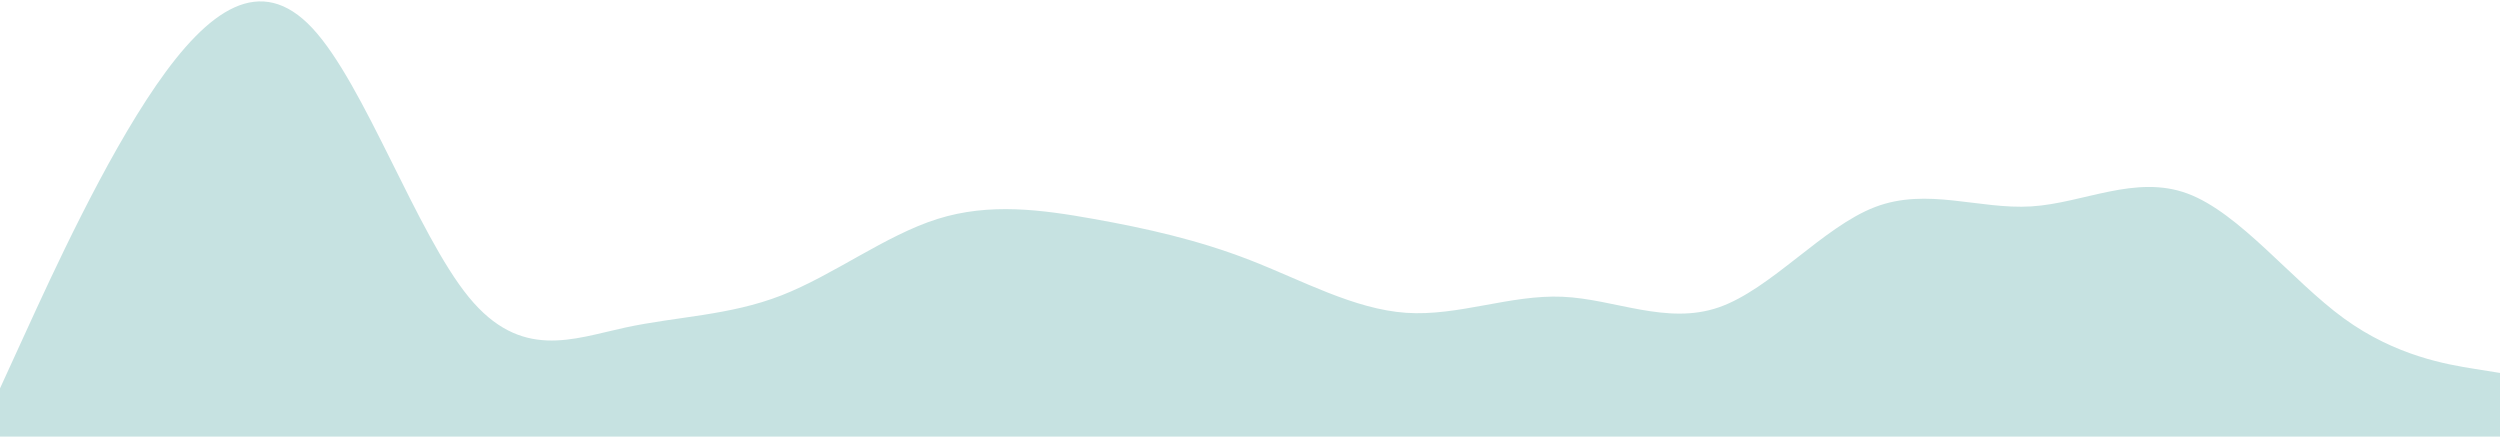 <svg width="1113" height="195" viewBox="0 0 1113 195" fill="none" xmlns="http://www.w3.org/2000/svg">
<path d="M0 172.905L11.594 147.571C23.188 122.237 46.375 71.57 69.562 37.934C92.75 4.298 115.938 -12.305 139.125 12.6C162.312 37.505 185.5 103.917 208.688 132.257C231.875 160.596 255.062 150.863 278.25 145.854C301.438 140.844 324.625 140.558 347.813 131.541C371 122.524 394.188 104.776 417.375 97.476C440.563 90.176 463.75 93.325 486.938 97.476C510.125 101.627 533.312 106.779 556.5 115.797C579.688 124.814 602.875 137.696 626.062 139.27C649.25 140.844 672.438 131.112 695.625 132.113C718.813 133.115 742 144.852 765.188 136.837C788.375 128.821 811.563 101.054 834.75 92.18C857.938 83.306 881.125 93.325 904.313 91.894C927.5 90.463 950.688 77.581 973.875 86.169C997.063 94.757 1020.25 124.814 1043.44 141.703C1066.62 158.592 1089.81 162.314 1101.41 164.175L1113 166.035V194.375H1101.41C1089.81 194.375 1066.62 194.375 1043.44 194.375C1020.25 194.375 997.063 194.375 973.875 194.375C950.688 194.375 927.5 194.375 904.313 194.375C881.125 194.375 857.938 194.375 834.75 194.375C811.563 194.375 788.375 194.375 765.188 194.375C742 194.375 718.813 194.375 695.625 194.375C672.438 194.375 649.25 194.375 626.062 194.375C602.875 194.375 579.688 194.375 556.5 194.375C533.312 194.375 510.125 194.375 486.938 194.375C463.75 194.375 440.563 194.375 417.375 194.375C394.188 194.375 371 194.375 347.813 194.375C324.625 194.375 301.438 194.375 278.25 194.375C255.062 194.375 231.875 194.375 208.688 194.375C185.5 194.375 162.312 194.375 139.125 194.375C115.938 194.375 92.75 194.375 69.562 194.375C46.375 194.375 23.188 194.375 11.594 194.375H0V172.905Z" fill="#C6E2E1"/>
</svg>
